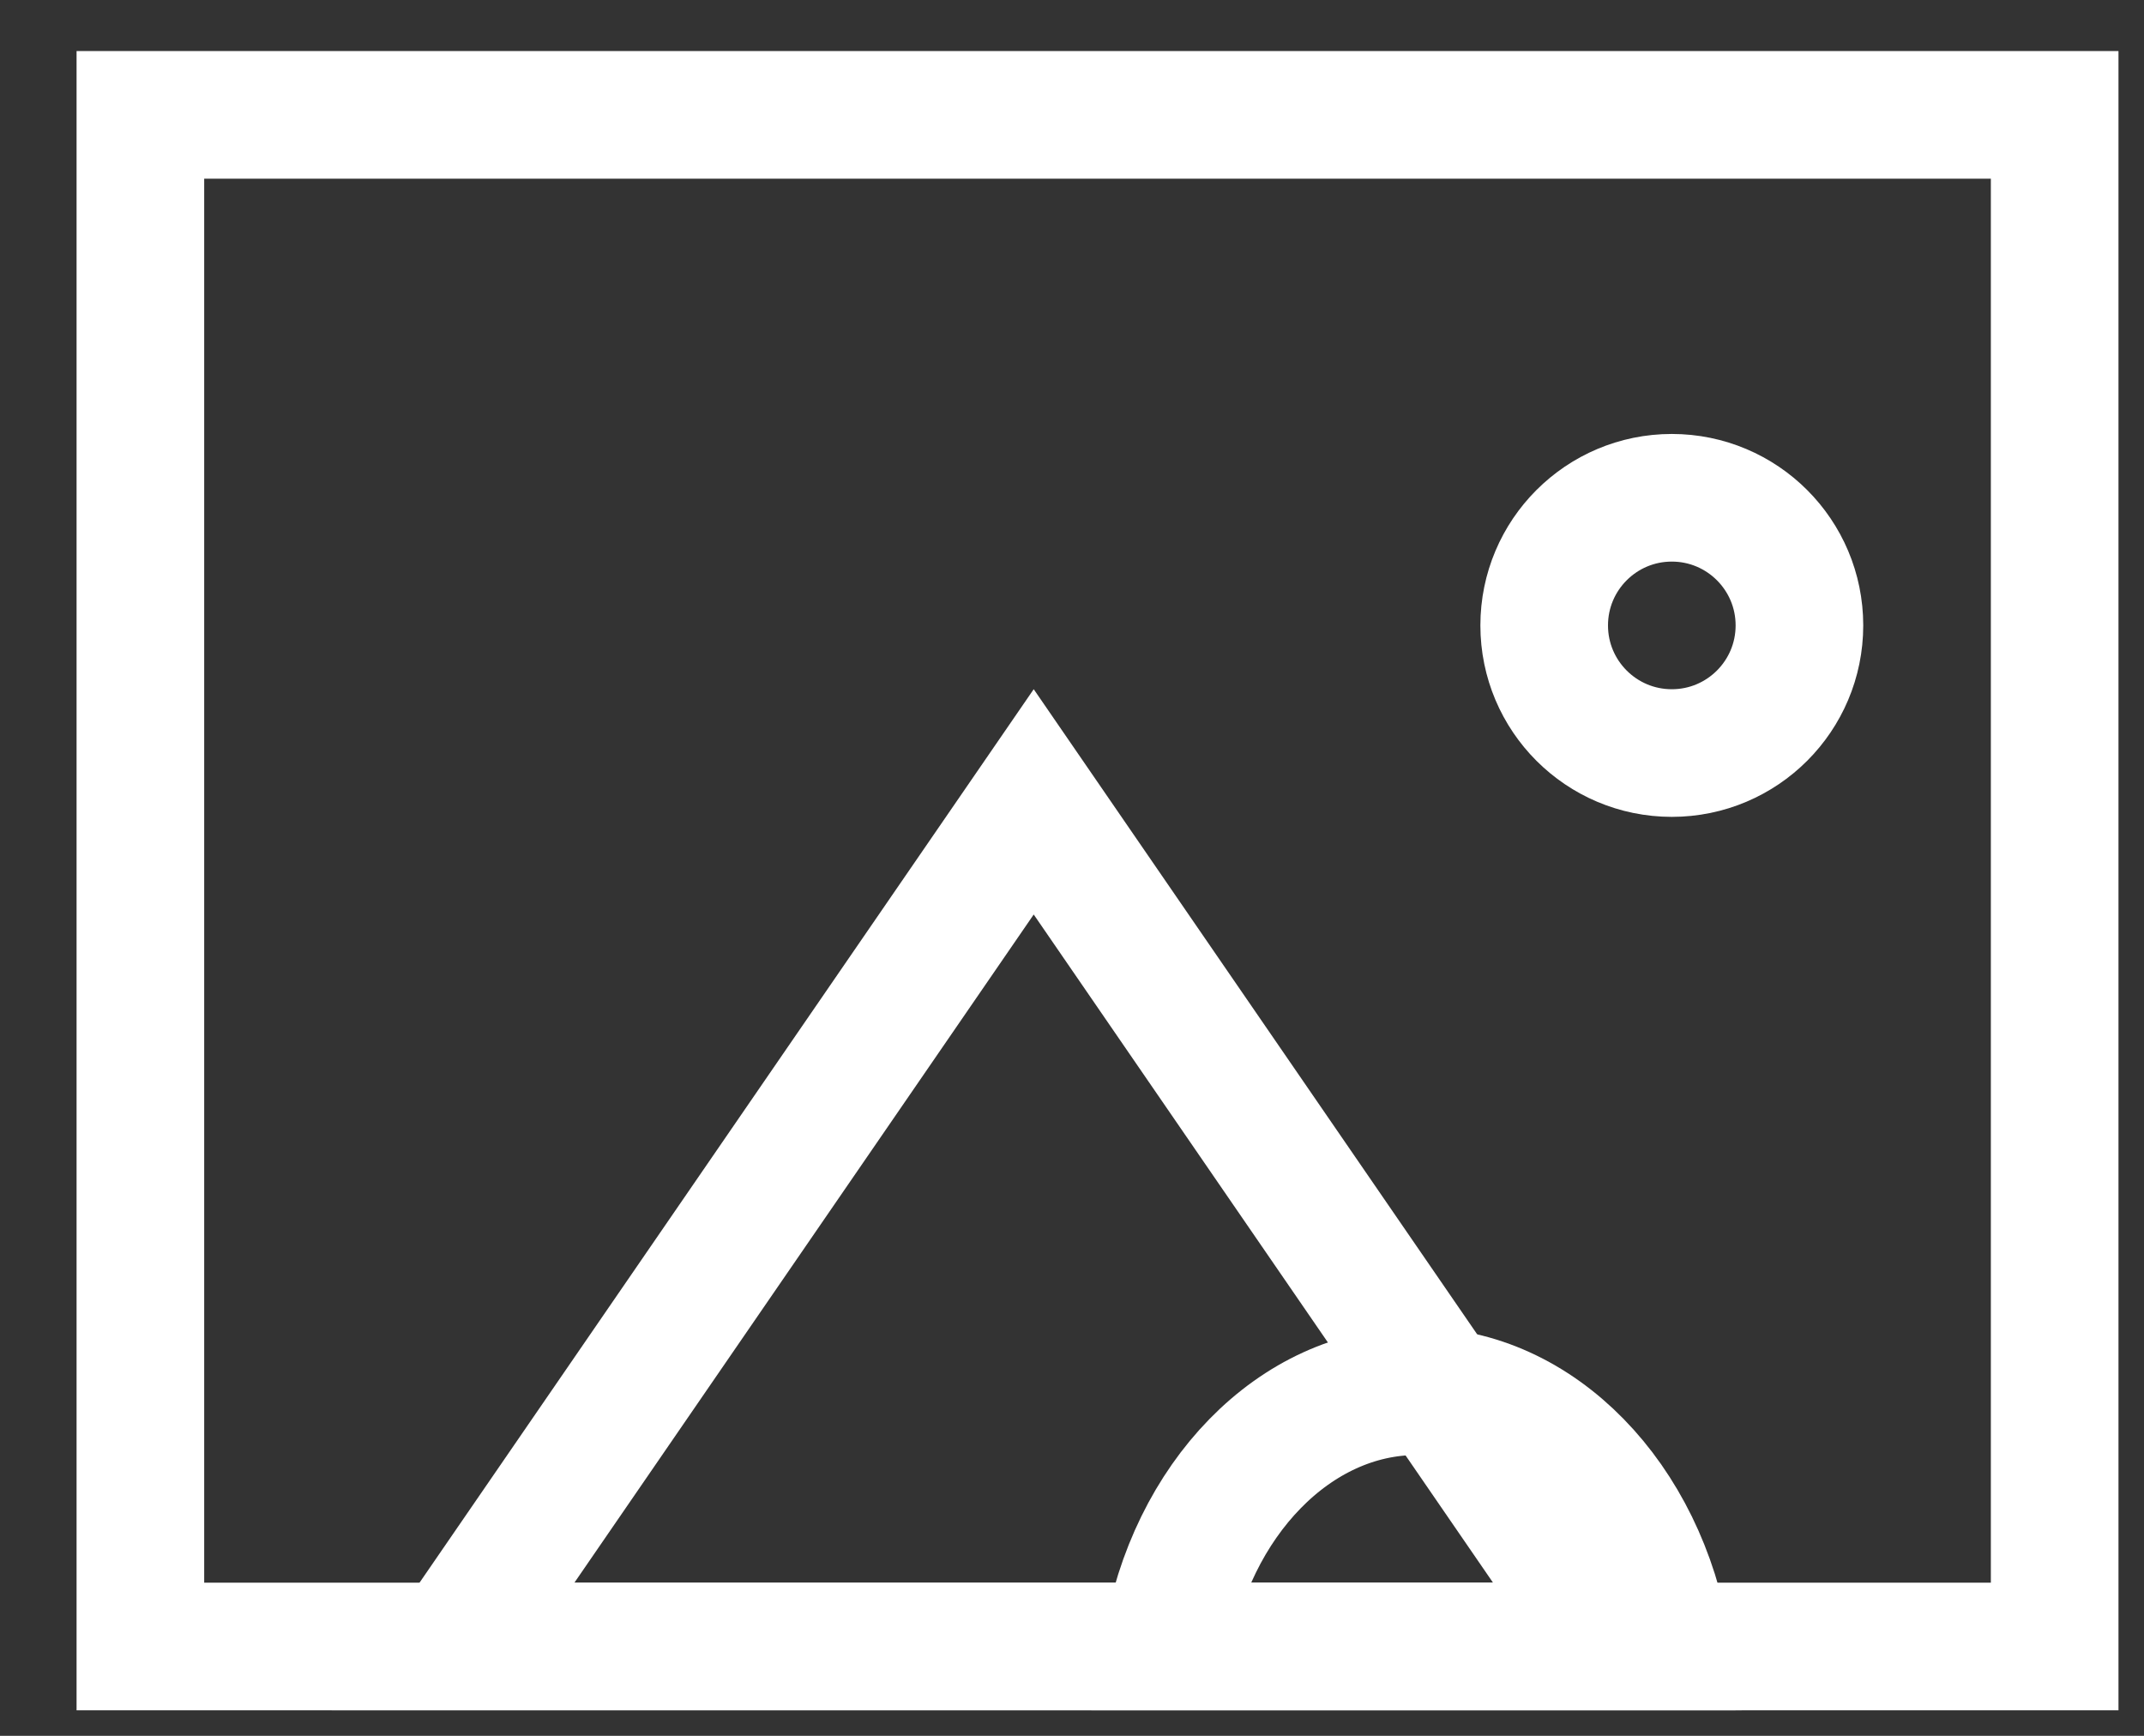 <?xml version="1.0" encoding="UTF-8"?>
<svg width="21px" height="17px" viewBox="0 0 21 17" version="1.1" xmlns="http://www.w3.org/2000/svg" xmlns:xlink="http://www.w3.org/1999/xlink">
    <rect x="0" y="0" width="21" height="17" fill="#333333" stroke="none"/>
    <!-- Generator: Sketch 48.2 (47327) - http://www.bohemiancoding.com/sketch -->
    <title>photo-icon</title>
    <desc>Created with Sketch.</desc>
    <defs></defs>
    <g id="icon/library_images" stroke="none" stroke-width="1" fill="none" fill-rule="evenodd">
        <g id="photo-icon" transform="translate(0.75, 0.5)" stroke="#FFFFFF" stroke-width="1.25">
            <rect id="Mask" x="0.625" y="0.625" width="18.75" height="15"></rect>
            <path d="M15.062,15.625 L9.375,7.353 L3.688,15.625 L15.062,15.625 Z" id="Triangle-1"></path>
            <circle id="Oval-7" cx="15.625" cy="5.625" r="1.25"></circle>
            <path d="M15.575,15.625 C15.34,14.184 14.312,13.125 13.125,13.125 C11.938,13.125 10.91,14.184 10.675,15.625 L15.575,15.625 Z" id="Oval-8"></path>
        </g>
    </g>
</svg>